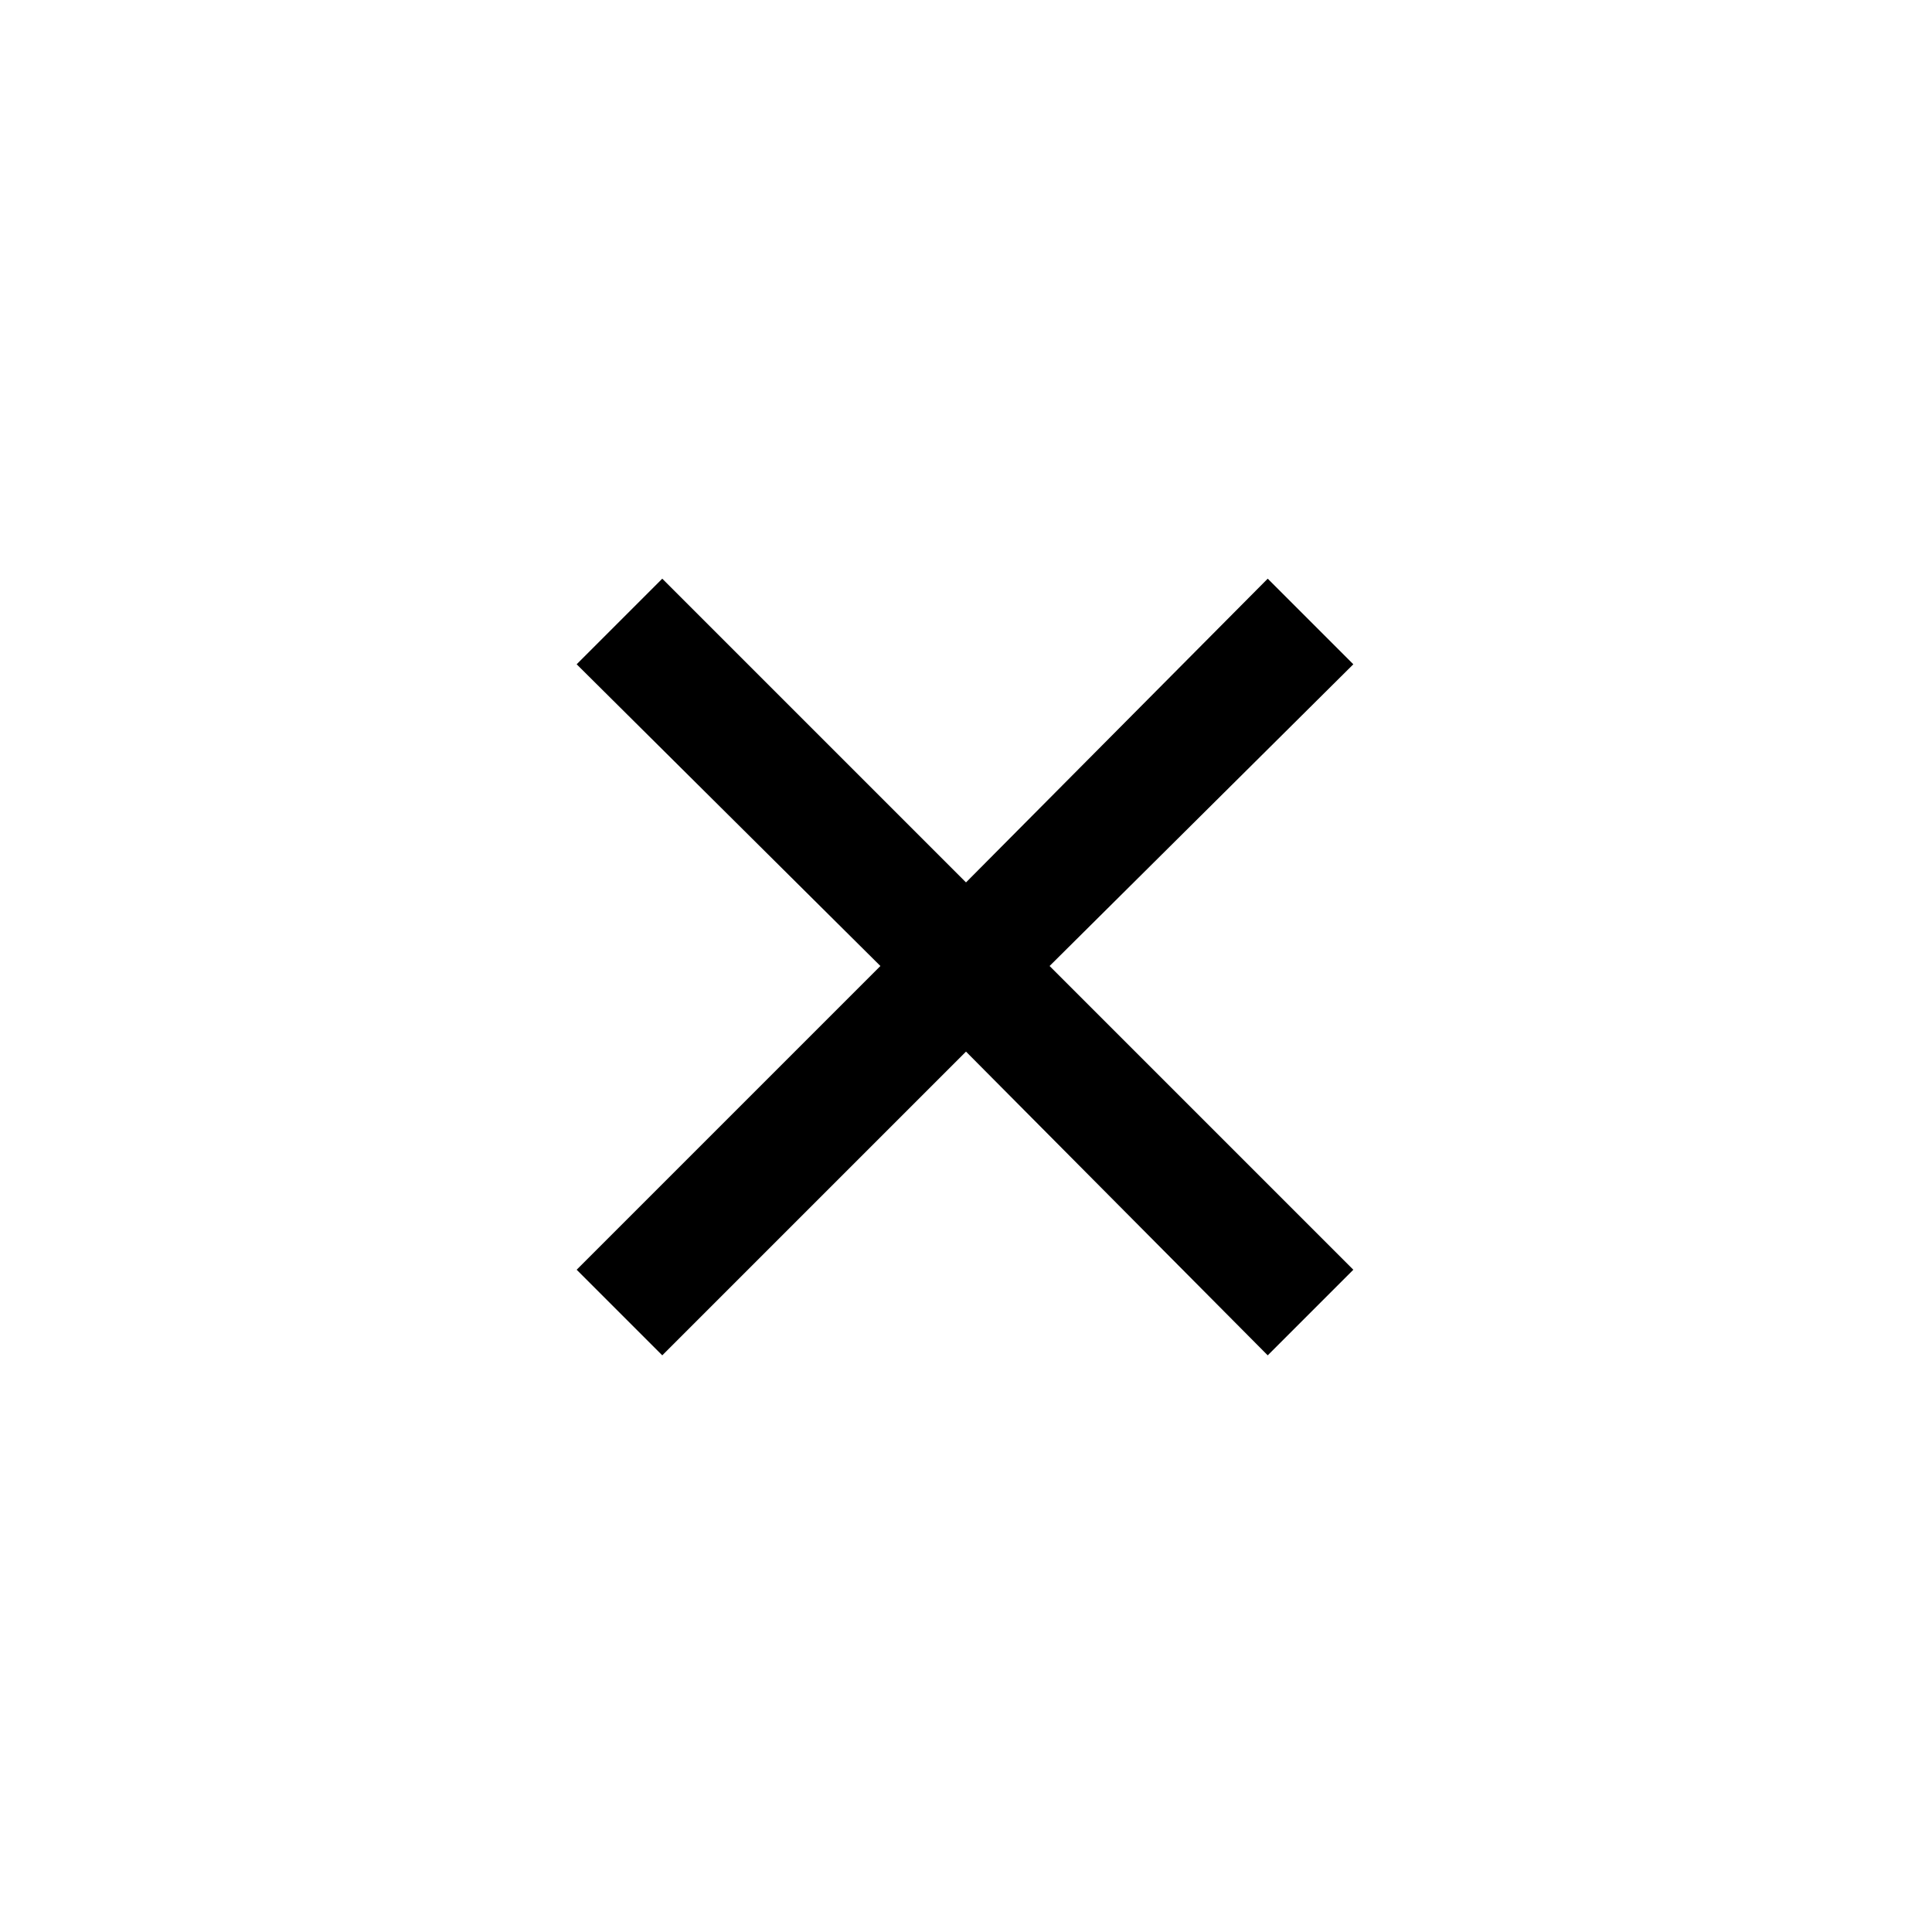 <svg xmlns="http://www.w3.org/2000/svg" height="24" viewBox="0 -960 960 960" width="24"><path d="m329.076-286.539-42.537-42.537L437.463-480 286.539-629.924l42.537-42.537L480-521.537l149.924-150.924 42.537 42.537L521.537-480l150.924 150.924-42.537 42.537L480-437.463 329.076-286.539Z"/></svg>
